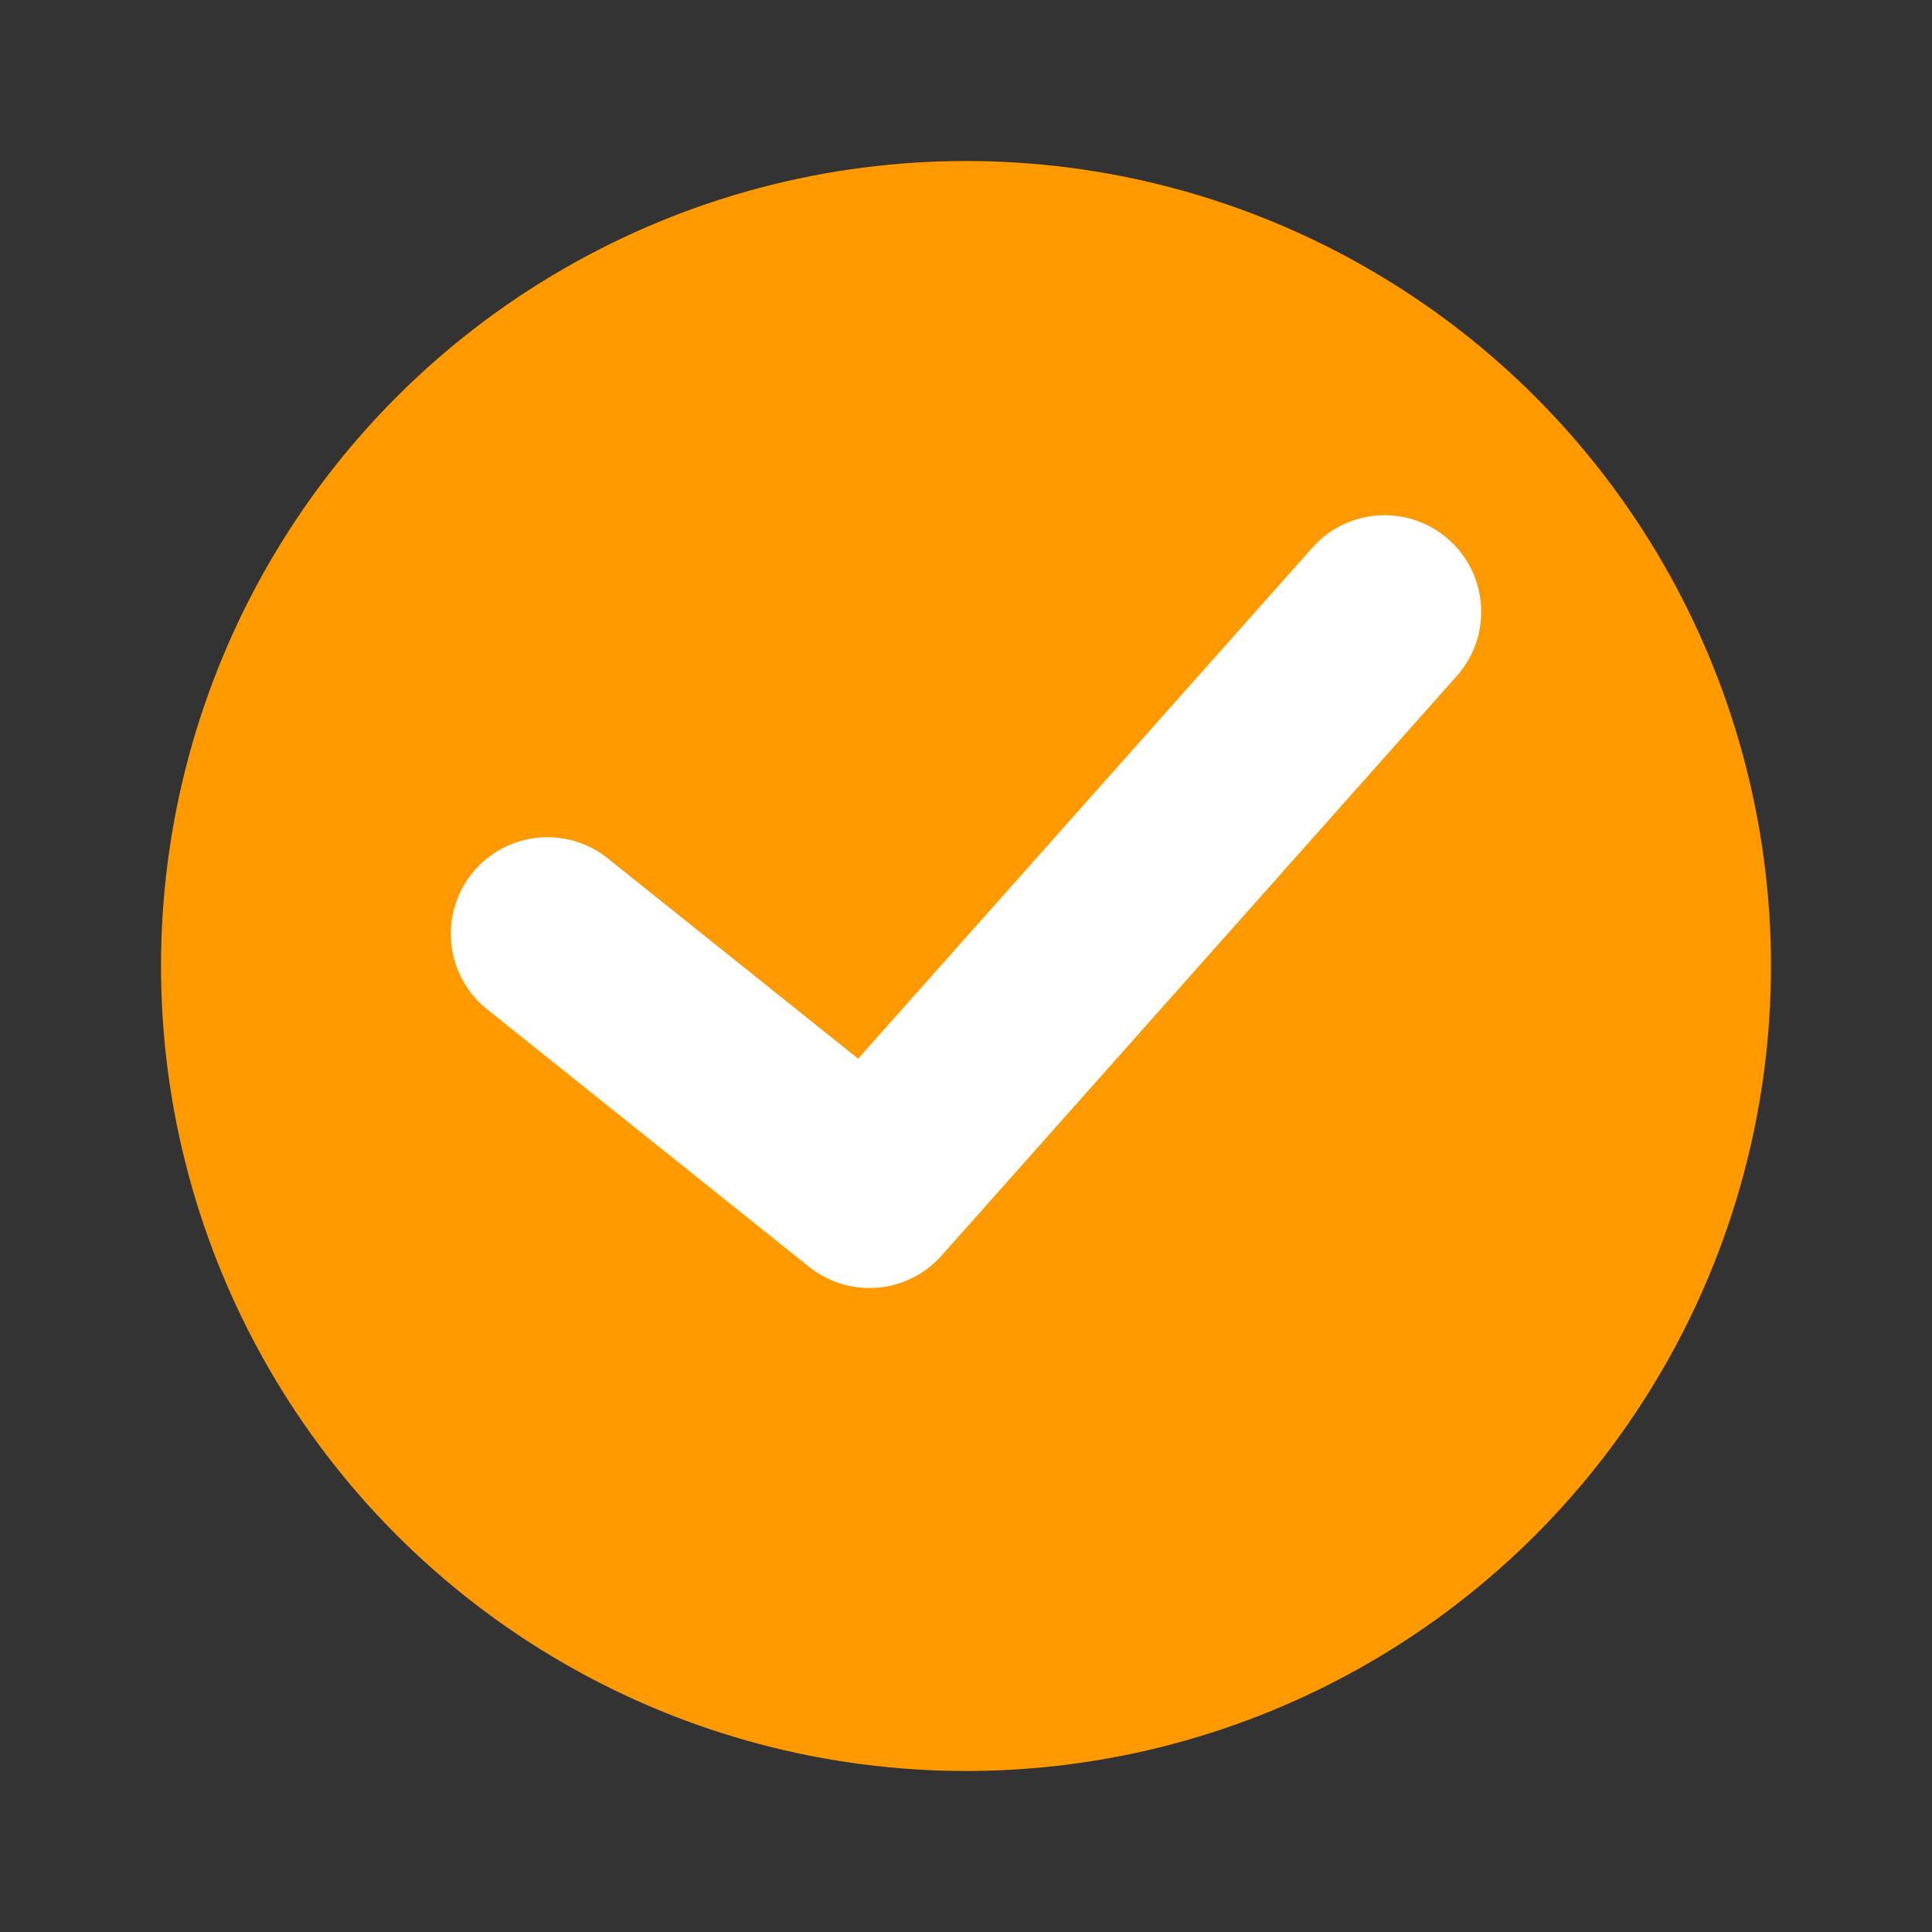 <?xml version="1.0" encoding="UTF-8" standalone="no"?><!-- Generator: Gravit.io --><svg xmlns="http://www.w3.org/2000/svg" xmlns:xlink="http://www.w3.org/1999/xlink" style="isolation:isolate" viewBox="0 0 60 60" width="60pt" height="60pt"><rect x="0" y="0" width="60" height="60" fill="#333333" stroke="none"/><defs><clipPath id="_clipPath_1Y8WvmVTj57EFncziNSBIB0NpRPelxXX"><rect width="60" height="60"/></clipPath></defs><g clip-path="url(#_clipPath_1Y8WvmVTj57EFncziNSBIB0NpRPelxXX)"><rect width="60" height="60" style="fill:rgb(0,0,0)" fill-opacity="0"/><g><circle vector-effect="non-scaling-stroke" cx="30" cy="30" r="25" fill="rgb(255,153,0)"/><path d=" M 43 19 L 27 37 L 17 29" fill="none" vector-effect="non-scaling-stroke" stroke-width="6" stroke="rgb(255,255,255)" stroke-linejoin="round" stroke-linecap="round" stroke-miterlimit="10"/></g></g></svg>